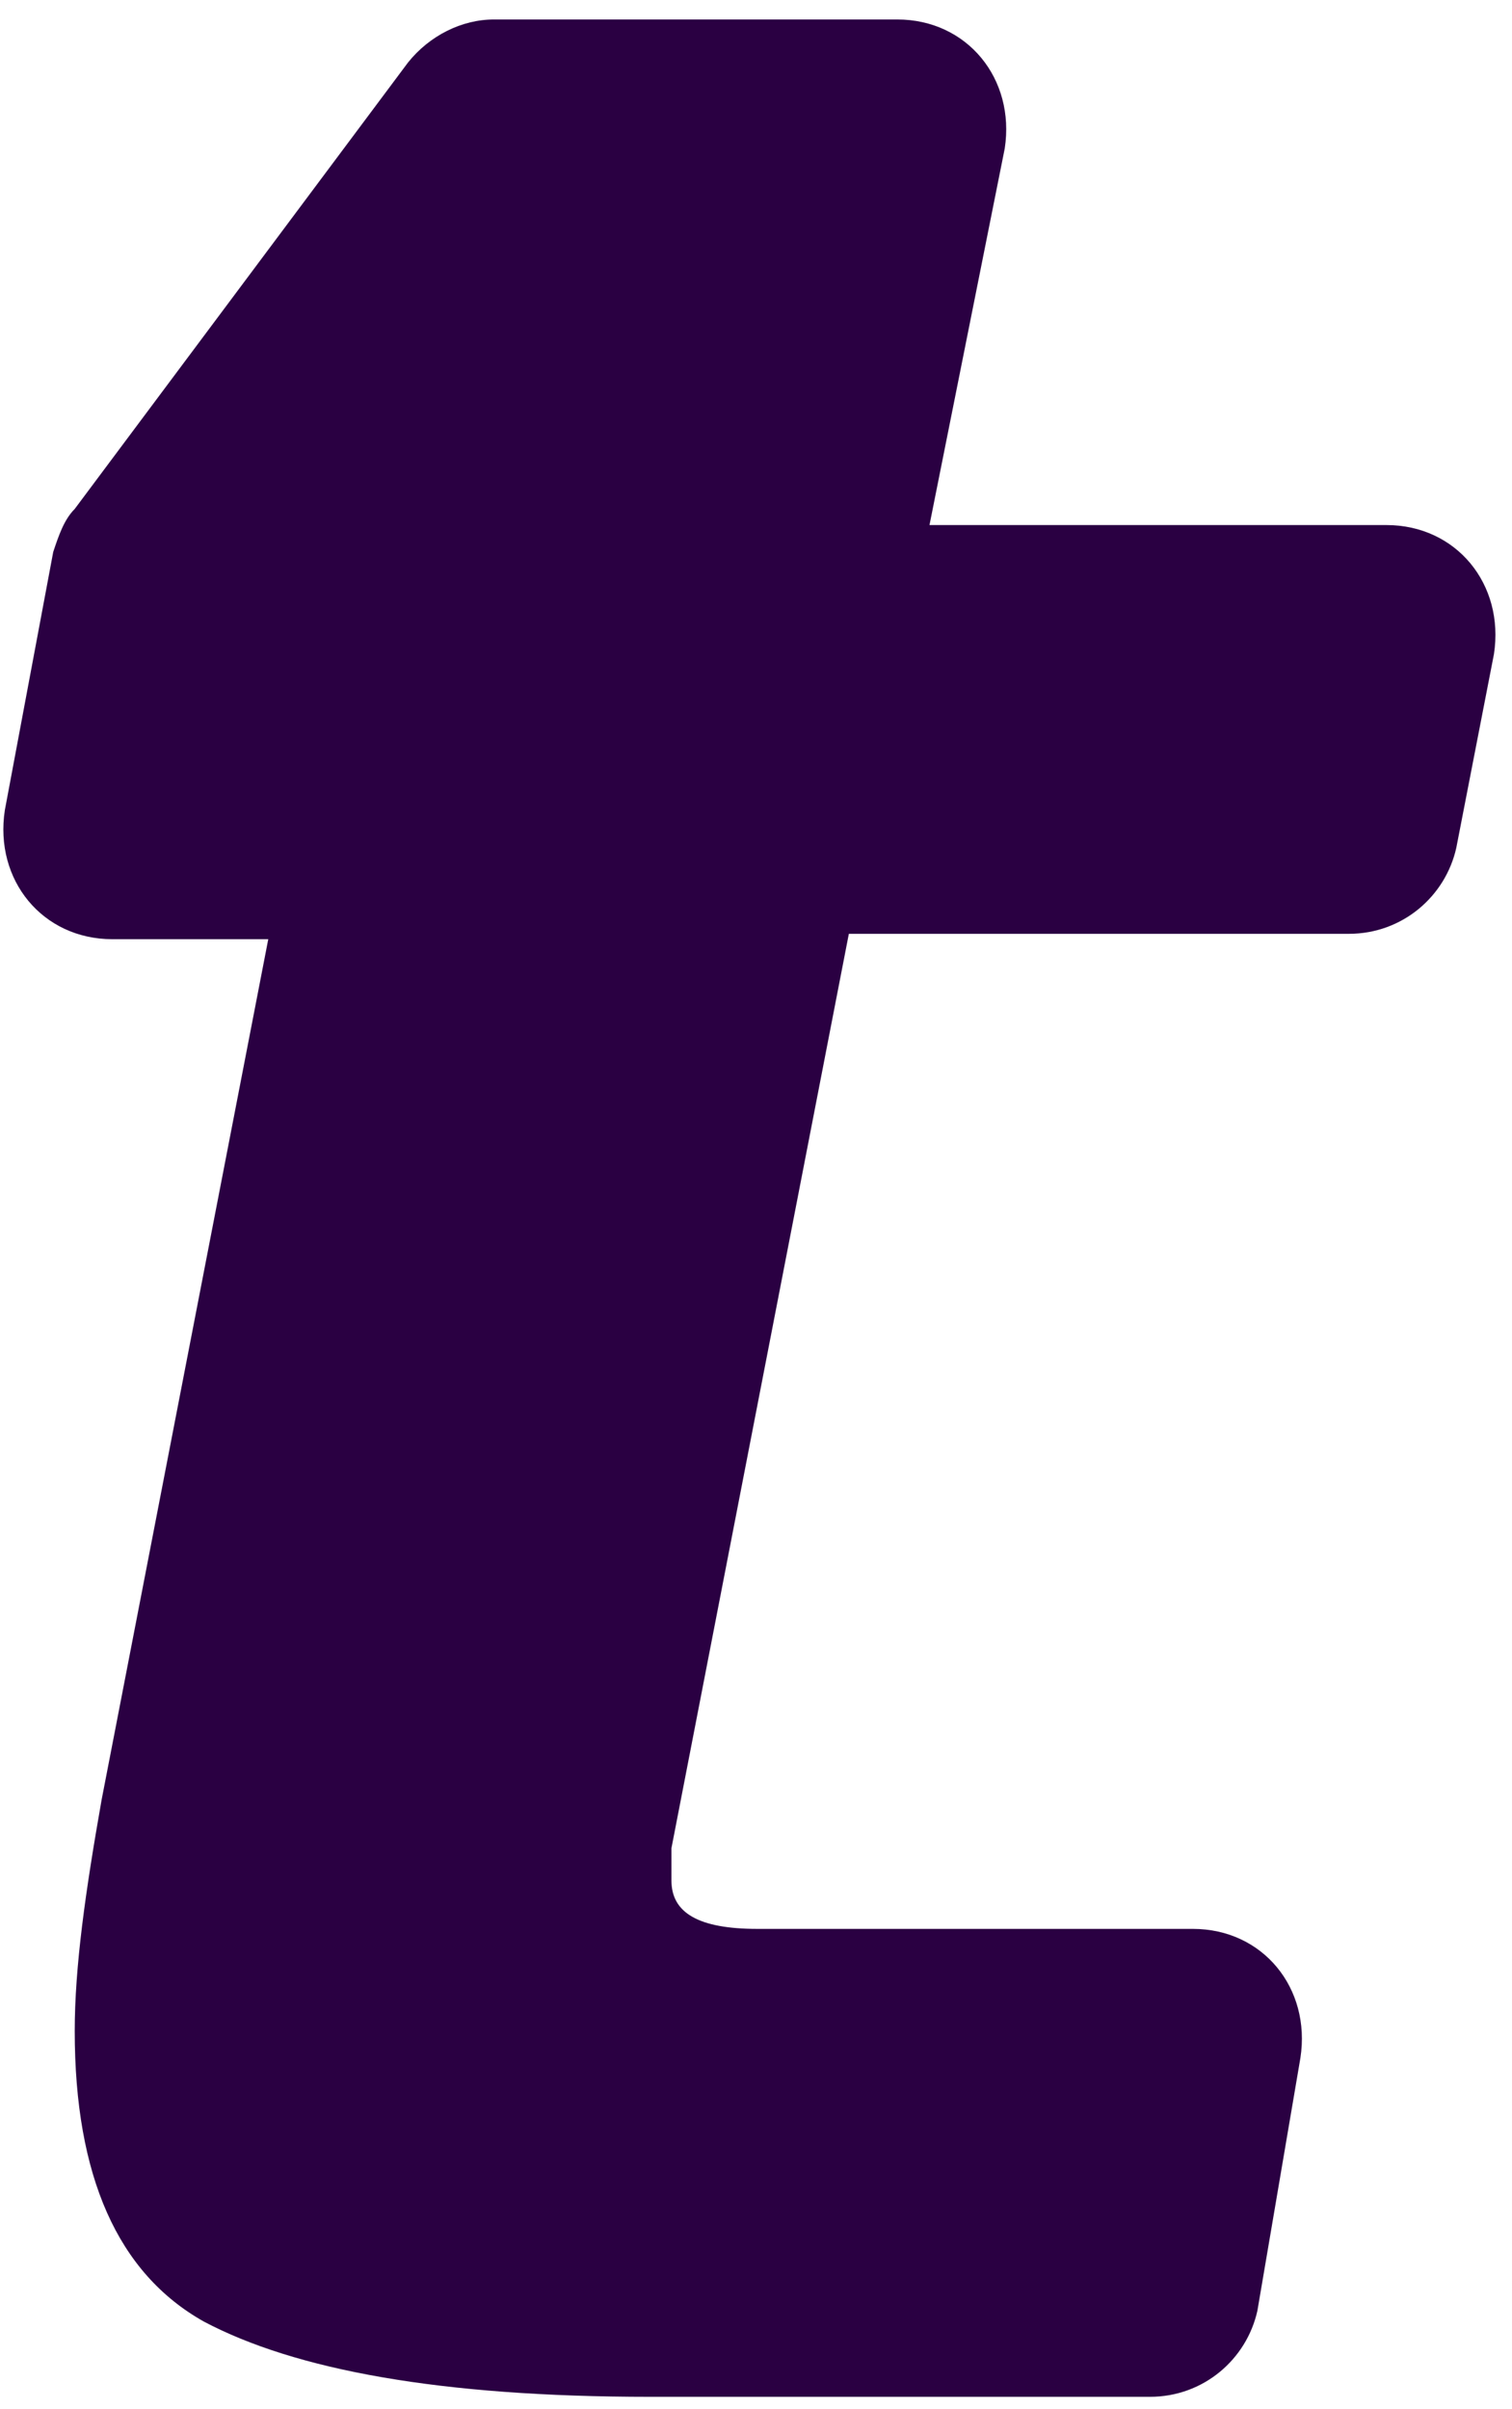 <svg width="54" height="86" viewBox="0 0 54 86" fill="none" xmlns="http://www.w3.org/2000/svg">
<path d="M44.907 82.483C44.523 84.211 42.987 85.555 41.067 85.555H23.212C15.724 85.555 10.541 84.595 7.277 82.867C4.205 81.139 2.669 77.683 2.669 72.499C2.669 70.195 3.053 67.508 3.629 64.244L9.581 33.525H4.013C1.517 33.525 -0.211 31.413 0.173 28.918L1.901 19.702C2.093 19.126 2.285 18.55 2.669 18.166L14.572 2.231C15.34 1.271 16.492 0.695 17.644 0.695H32.044C34.539 0.695 36.267 2.807 35.883 5.303L33.196 18.742H49.515C52.011 18.742 53.739 20.854 53.355 23.35L52.011 30.261C51.627 31.989 50.091 33.333 48.171 33.333H30.316L23.98 65.972C23.98 66.356 23.98 66.74 23.98 67.124C23.98 68.276 24.94 68.852 27.052 68.852H42.603C45.099 68.852 46.827 70.963 46.443 73.459L44.907 82.483Z" fill="#2A0042"/>
</svg>
